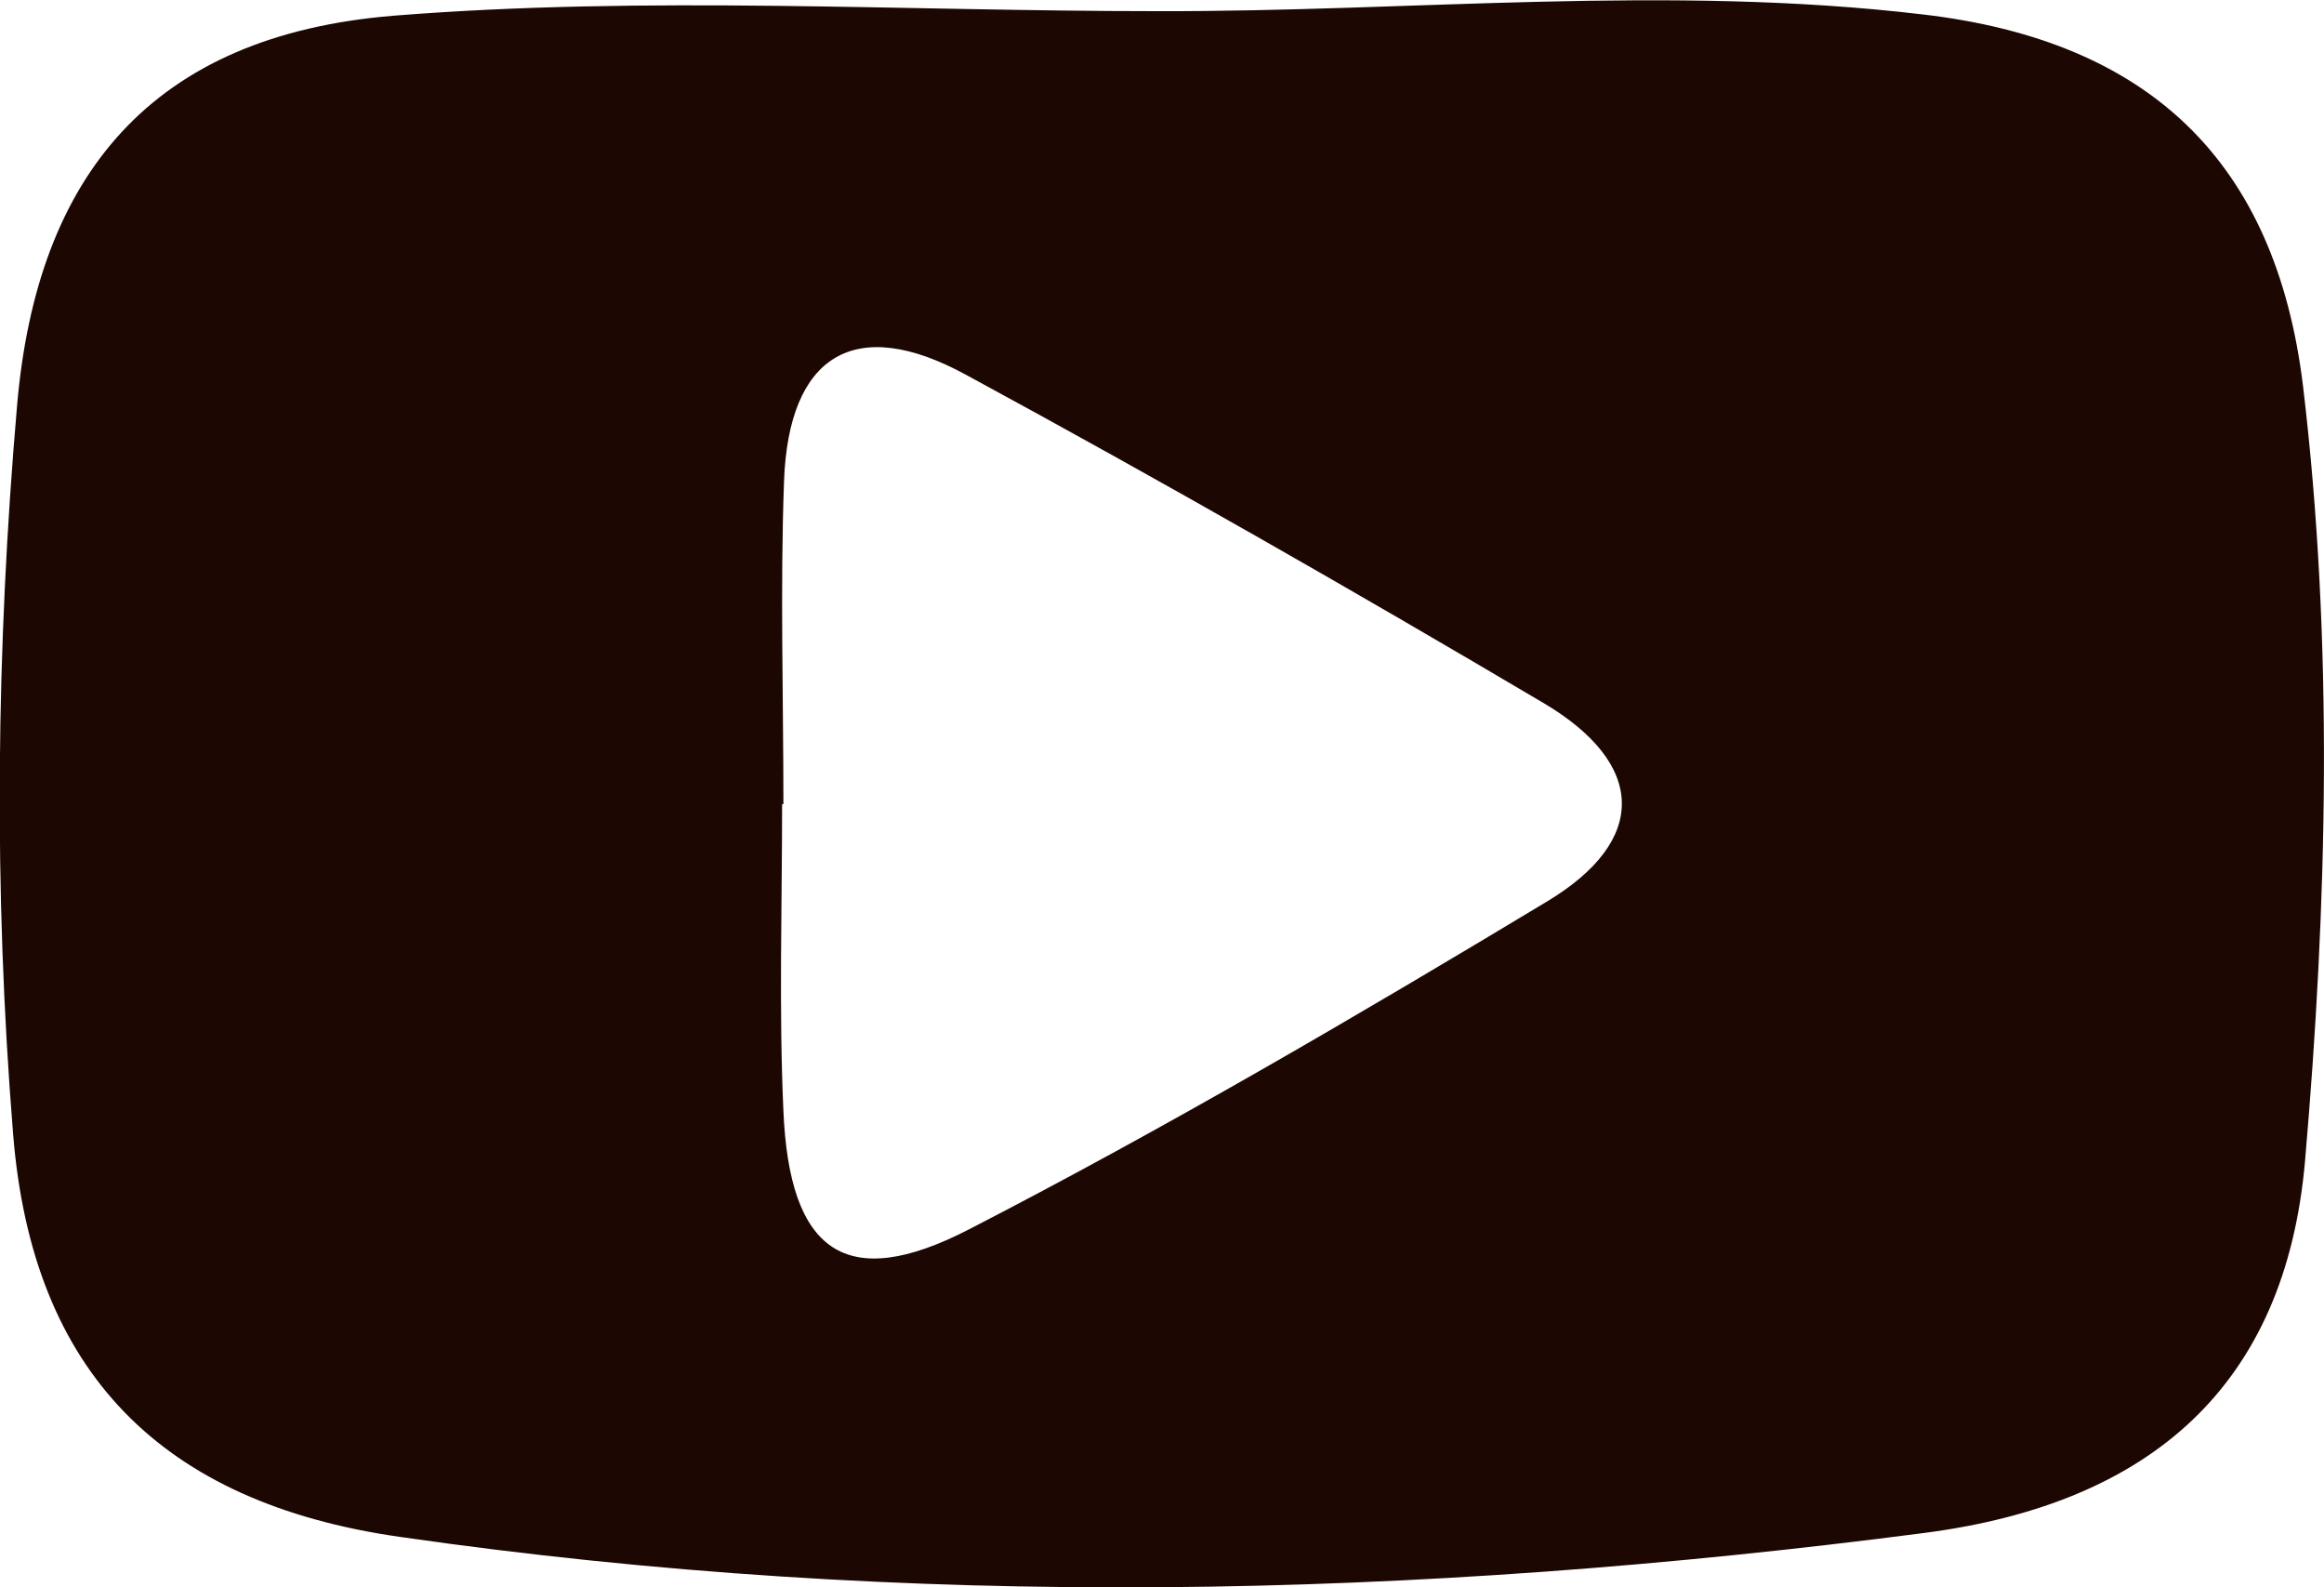 <svg width="41" height="28" viewBox="0 0 41 28" fill="none" xmlns="http://www.w3.org/2000/svg">
<g clip-path="url(#clip0_5_16)">
<path d="M40.63 6.809C40.145 2.832 37.903 0.717 33.916 0.254C29.433 -0.277 24.926 0.208 20.431 0.197C15.924 0.197 11.406 -0.081 6.945 0.277C2.681 0.624 0.647 3.087 0.3 7.168C-0.069 11.445 -0.116 15.711 0.231 20C0.566 24.208 2.854 26.509 7.049 27.11C16.028 28.405 24.984 28.208 33.951 27.041C37.961 26.52 40.318 24.428 40.665 20.485C41.058 15.942 41.173 11.364 40.63 6.809ZM27.283 15.908C23.944 17.919 20.569 19.896 17.091 21.688C14.918 22.809 13.925 22.081 13.821 19.595C13.74 17.792 13.798 15.988 13.798 14.185H13.821C13.821 12.277 13.763 10.382 13.832 8.486C13.913 6.266 15.08 5.538 17.045 6.613C20.477 8.474 23.874 10.416 27.237 12.405C29.028 13.468 29.098 14.821 27.283 15.908Z" fill="#1D0702"/>
</g>
<defs>
<clipPath id="clip0_5_16">
<rect width="41" height="28" fill="white"/>
</clipPath>
</defs>
</svg>
